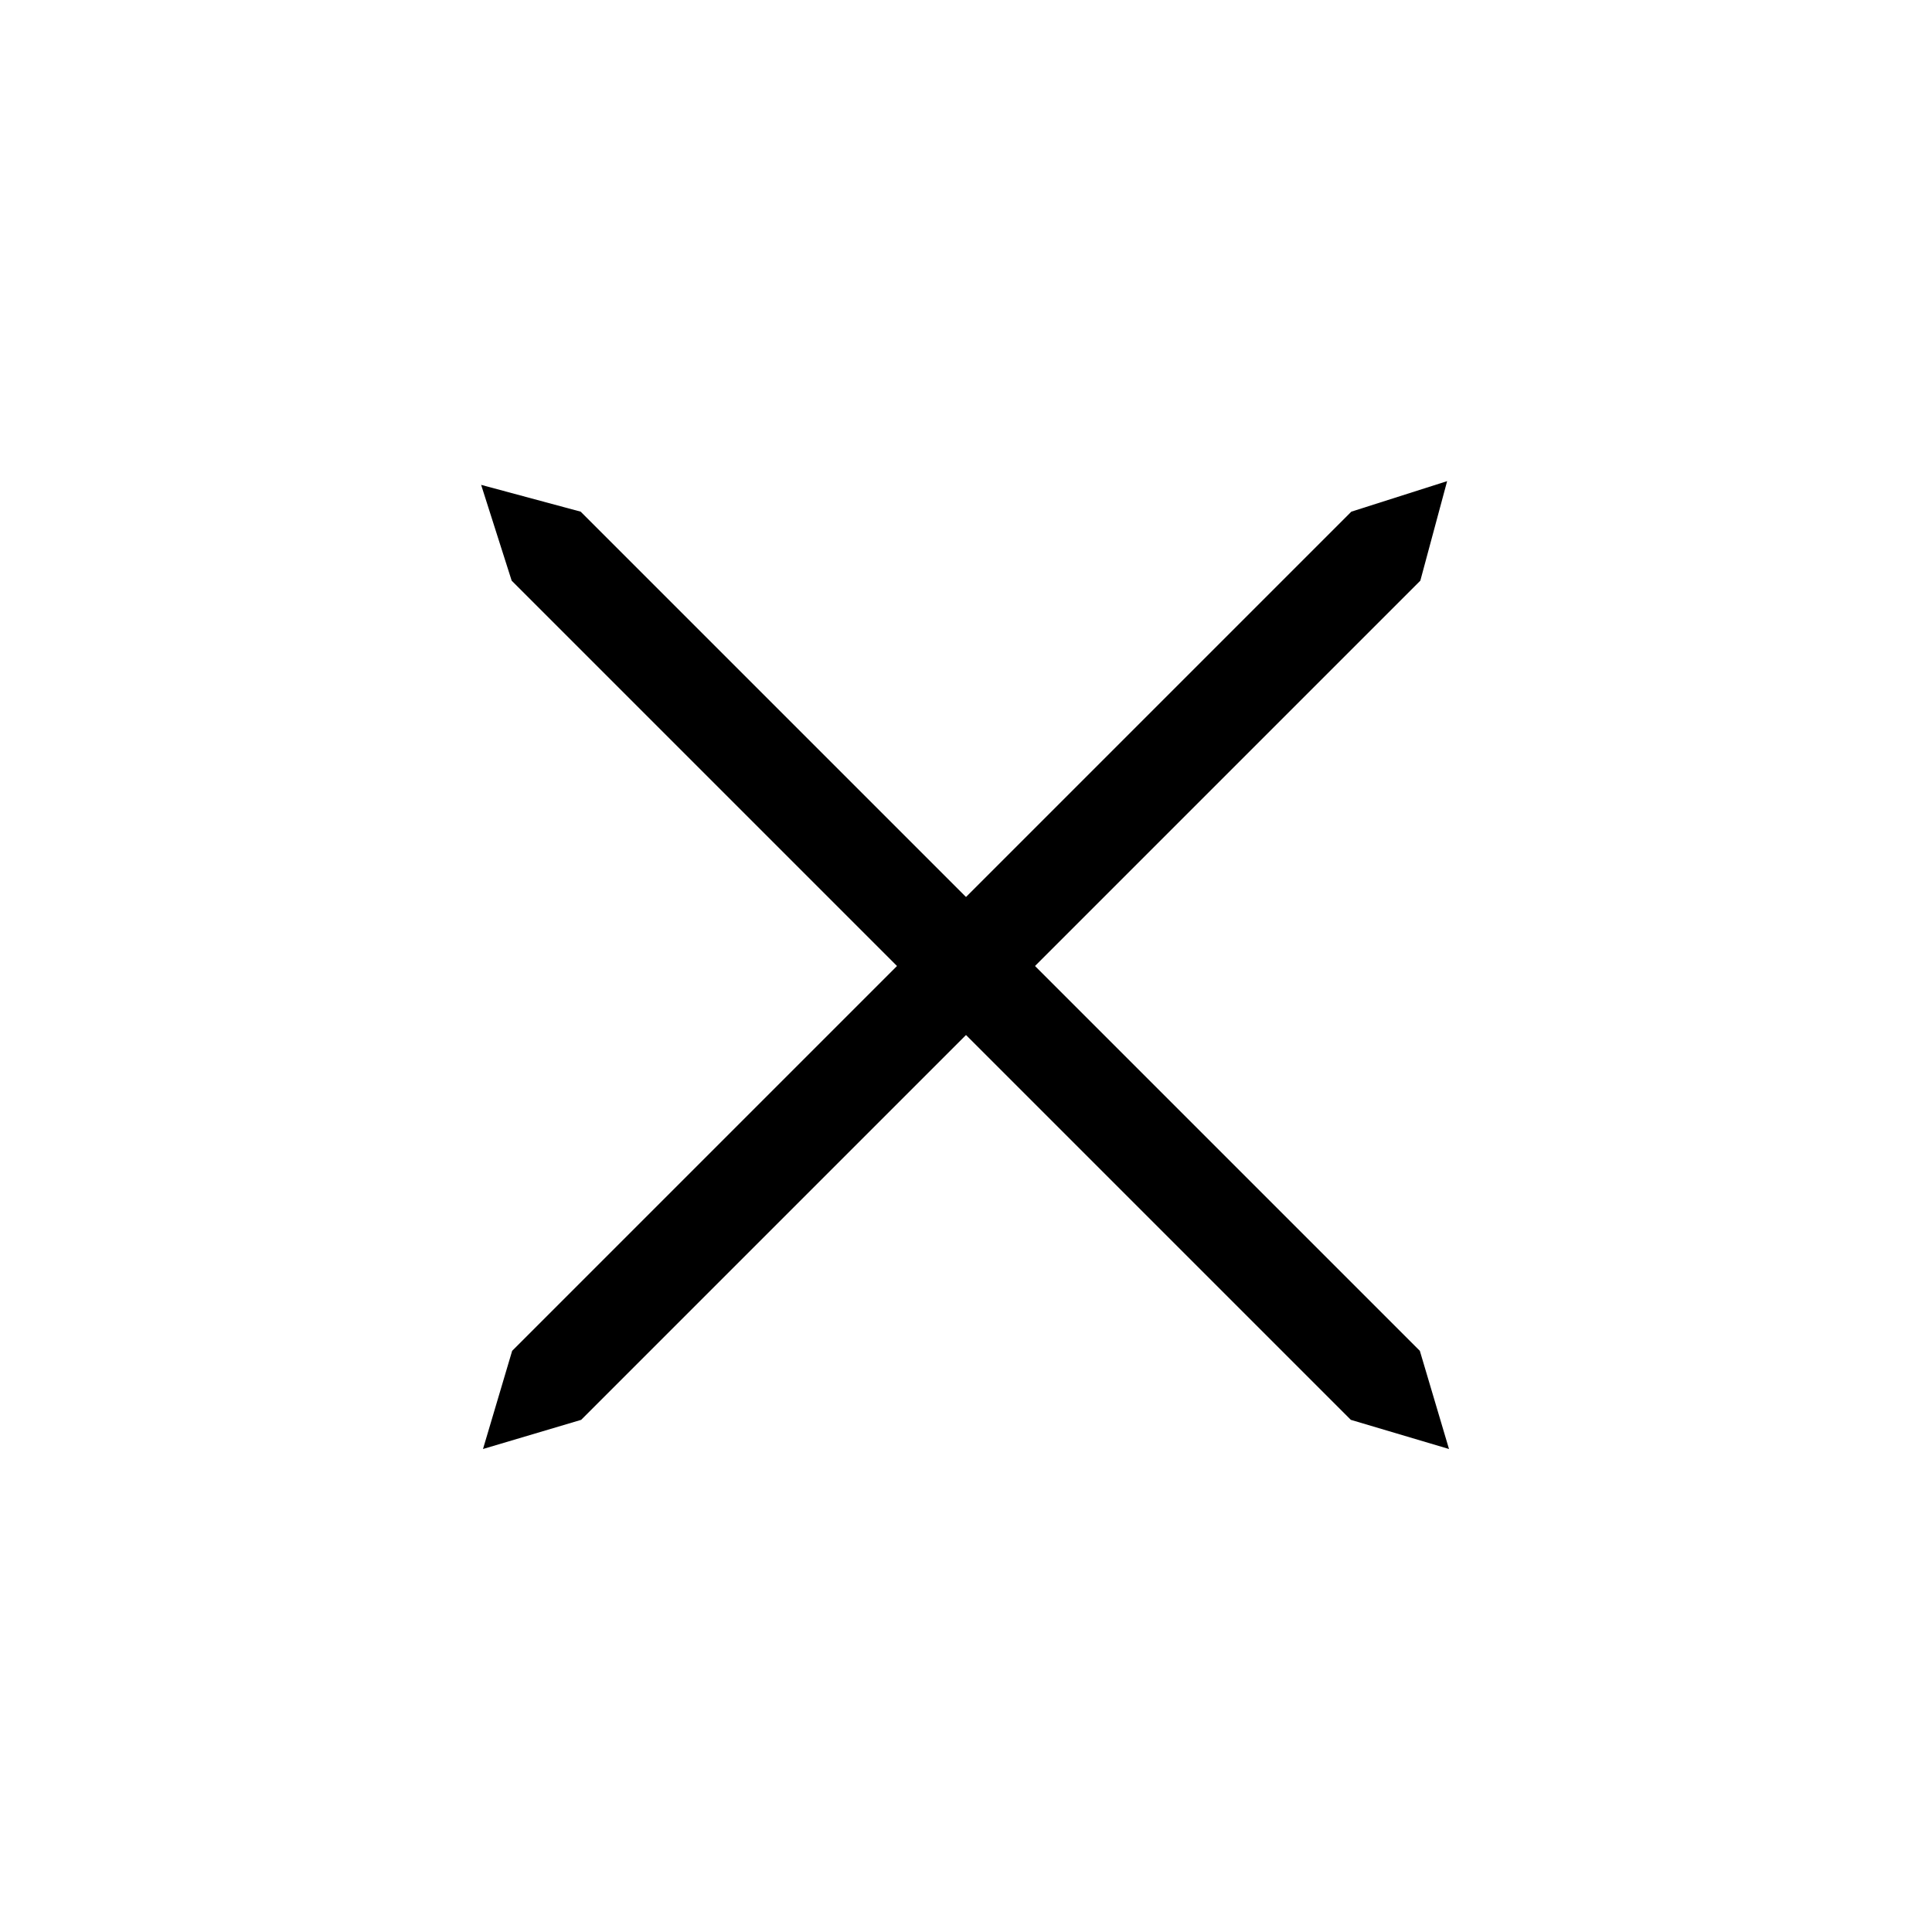 <svg xmlns="http://www.w3.org/2000/svg" xmlns:xlink="http://www.w3.org/1999/xlink" height="39.598" width="39.598">
  <g transform="translate(19.799, 19.799) rotate(45) translate(-19.799, -19.799)" opacity="1">
    <g transform="translate(19.799, 19.799) rotate(90) translate(-19.799, -19.799)" opacity="1">
      <path fill="rgb(0,0,0)" fill-opacity="1" opacity="1" fill-rule="evenodd" d="M20.799 7.644L20.799 31.968L19.853 33.799L18.799 31.968L18.799 7.644L19.799 5.799L20.799 7.644Z"/>
    </g>
    <g transform="translate(19.799, 19.799) rotate(180) translate(-19.799, -19.799)" opacity="1">
      <path fill="rgb(0,0,0)" fill-opacity="1" opacity="1" fill-rule="evenodd" d="M20.799 7.644L20.799 31.968L19.853 33.799L18.799 31.968L18.799 7.644L19.799 5.799L20.799 7.644Z"/>
    </g>
  </g>
</svg>
